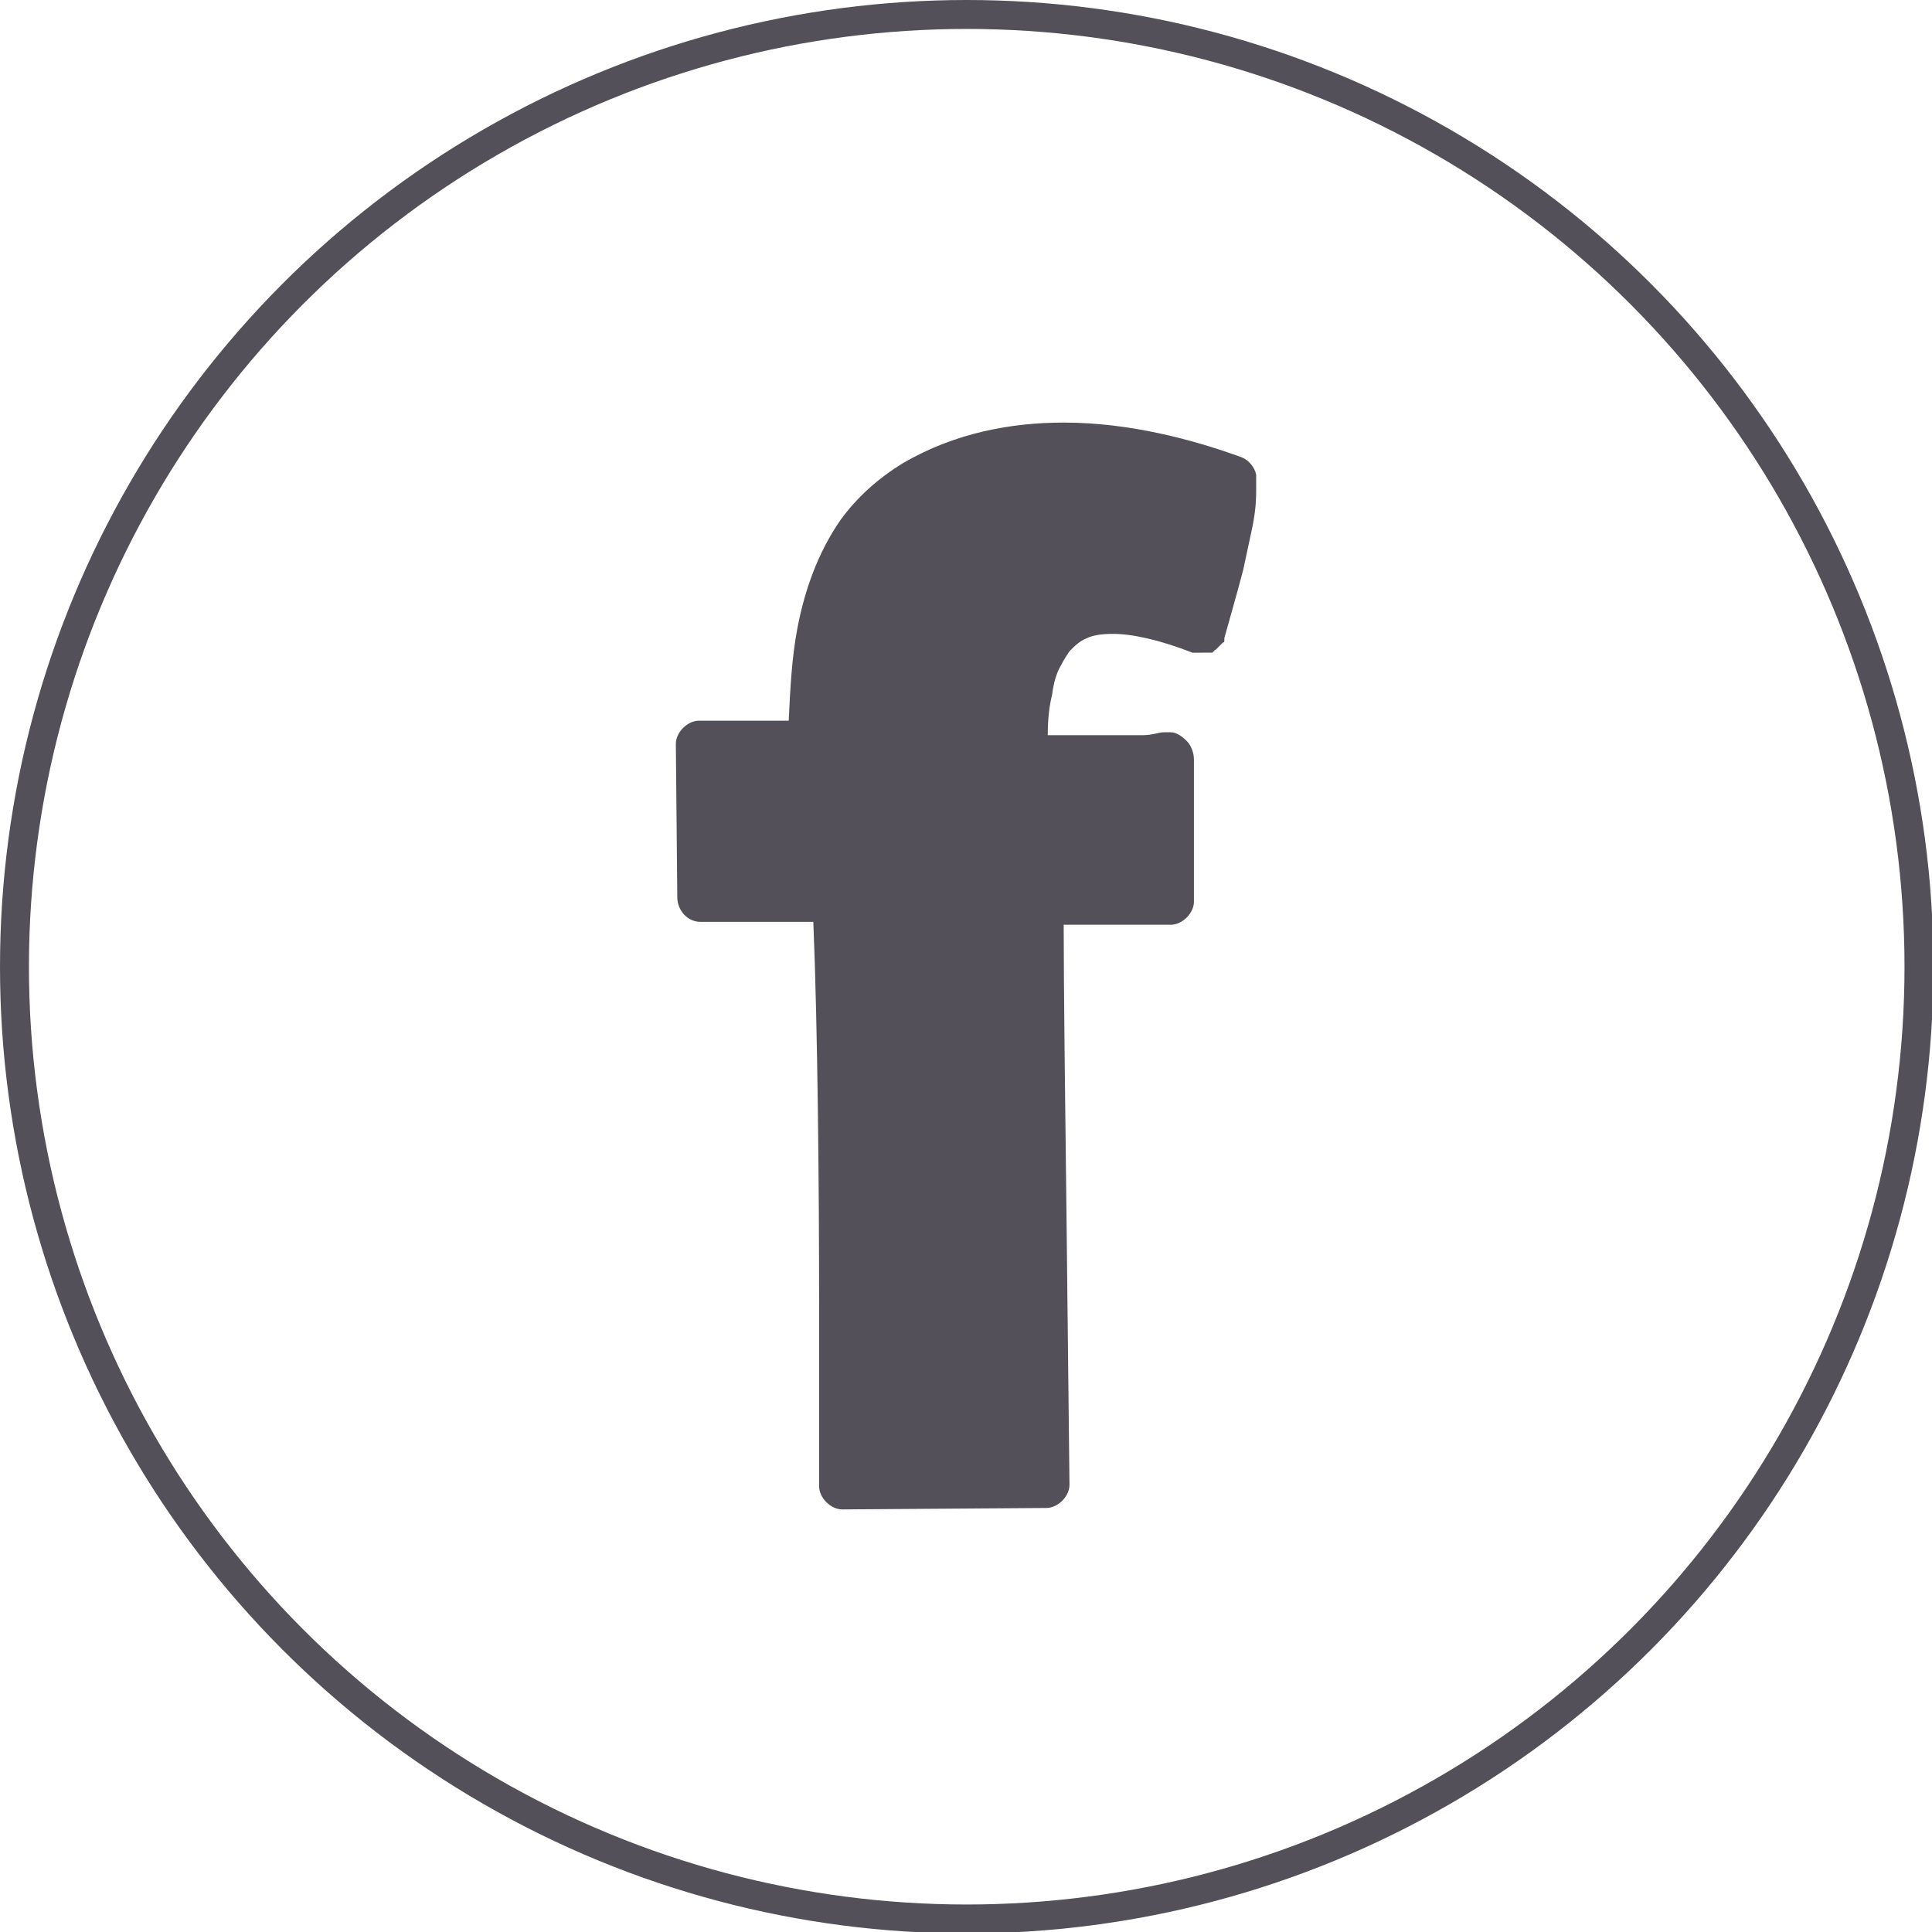 <?xml version="1.0" encoding="utf-8"?>
<!-- Generator: Adobe Illustrator 21.0.0, SVG Export Plug-In . SVG Version: 6.00 Build 0)  -->
<svg version="1.1" id="Calque_1" xmlns="http://www.w3.org/2000/svg" xmlns:xlink="http://www.w3.org/1999/xlink" x="0px" y="0px"
	 viewBox="0 0 133.5 133.5" style="enable-background:new 0 0 133.5 133.5;" xml:space="preserve">
<style type="text/css">
	.st0{fill:#535059;}
	.st1{fill:none;stroke:#535059;stroke-width:2;stroke-miterlimit:10;}
</style>
<path class="st0" d="M86.8,34c0,0.8-0.1,1.7-0.3,2.6c-0.2,0.9-0.4,1.9-0.6,2.8c-0.5,1.9-1,3.6-1.3,4.7c0,0,0,0,0,0c0,0,0,0,0,0.1
	c0,0,0,0.1,0,0.1c0,0,0,0.1-0.1,0.1c0,0-0.1,0.1-0.1,0.1c0,0-0.1,0.1-0.1,0.1c0,0-0.1,0.1-0.1,0.1c0,0-0.1,0.1-0.1,0.1
	c0,0-0.1,0.1-0.1,0.1c0,0-0.1,0-0.1,0.1c0,0-0.1,0-0.1,0.1c0,0-0.1,0-0.1,0c0,0-0.1,0-0.1,0c0,0-0.1,0-0.2,0H83c0,0-0.1,0-0.2,0
	c-0.1,0-0.1,0-0.2,0c0,0-0.1,0-0.1,0c0,0,0,0-0.1,0c0,0,0,0,0,0c-2.3-0.9-4.2-1.3-5.5-1.3c-0.8,0-1.4,0.1-1.8,0.3
	c-0.5,0.2-0.8,0.5-1.2,0.9c-0.2,0.3-0.4,0.6-0.6,1c-0.3,0.5-0.5,1.2-0.6,2c-0.2,0.8-0.3,1.7-0.3,2.8c2.1,0,4.8,0,6.6,0
	c0.6,0,1.1-0.2,1.4-0.2c0.3,0,0.5,0,0.5,0c0.4,0,0.8,0.3,1.1,0.6c0.3,0.3,0.5,0.8,0.5,1.3l0,9.8c0,0.4-0.2,0.8-0.5,1.1
	c-0.3,0.3-0.7,0.5-1.1,0.5c0,0-0.1,0-0.4,0s-0.6,0-1,0c-0.8,0-2,0-3.1,0c-1,0-2,0-2.9,0c0,4,0.1,12.6,0.2,20.6
	c0.1,9.4,0.2,18.1,0.2,18.1c0,0.4-0.2,0.8-0.5,1.1c-0.3,0.3-0.7,0.5-1.1,0.5l-14.1,0.1c-0.4,0-0.8-0.2-1.1-0.5
	c-0.3-0.3-0.5-0.7-0.5-1.1c0,0,0-0.3,0-0.9c0-0.6,0-1.5,0-2.6c0-2.2,0-5.3,0-8.9c0-8.4-0.1-19.3-0.4-26.6c-2.2,0-5.1,0-6.7,0
	c-0.7,0-1.1,0-1.1,0c-0.9,0-1.6-0.8-1.6-1.7l-0.1-10.6c0-0.4,0.2-0.8,0.5-1.1c0.3-0.3,0.7-0.5,1.1-0.5c0,0,0.1,0,0.3,0
	c0.2,0,0.4,0,0.7,0c0.6,0,1.3,0,2.2,0c1,0,2,0,3,0c0.1-2.1,0.2-4.3,0.6-6.4c0.5-2.6,1.4-5.2,3-7.5c1.1-1.5,2.5-2.8,4.3-3.9
	c3.6-2.1,7.5-2.8,11.1-2.8c4.6,0,9,1.2,12.3,2.4c0.5,0.2,0.9,0.7,1,1.2C86.8,33.2,86.8,33.6,86.8,34z"/>
<circle class="st1" cx="66.8" cy="66.8" r="65.8"/>
</svg>
